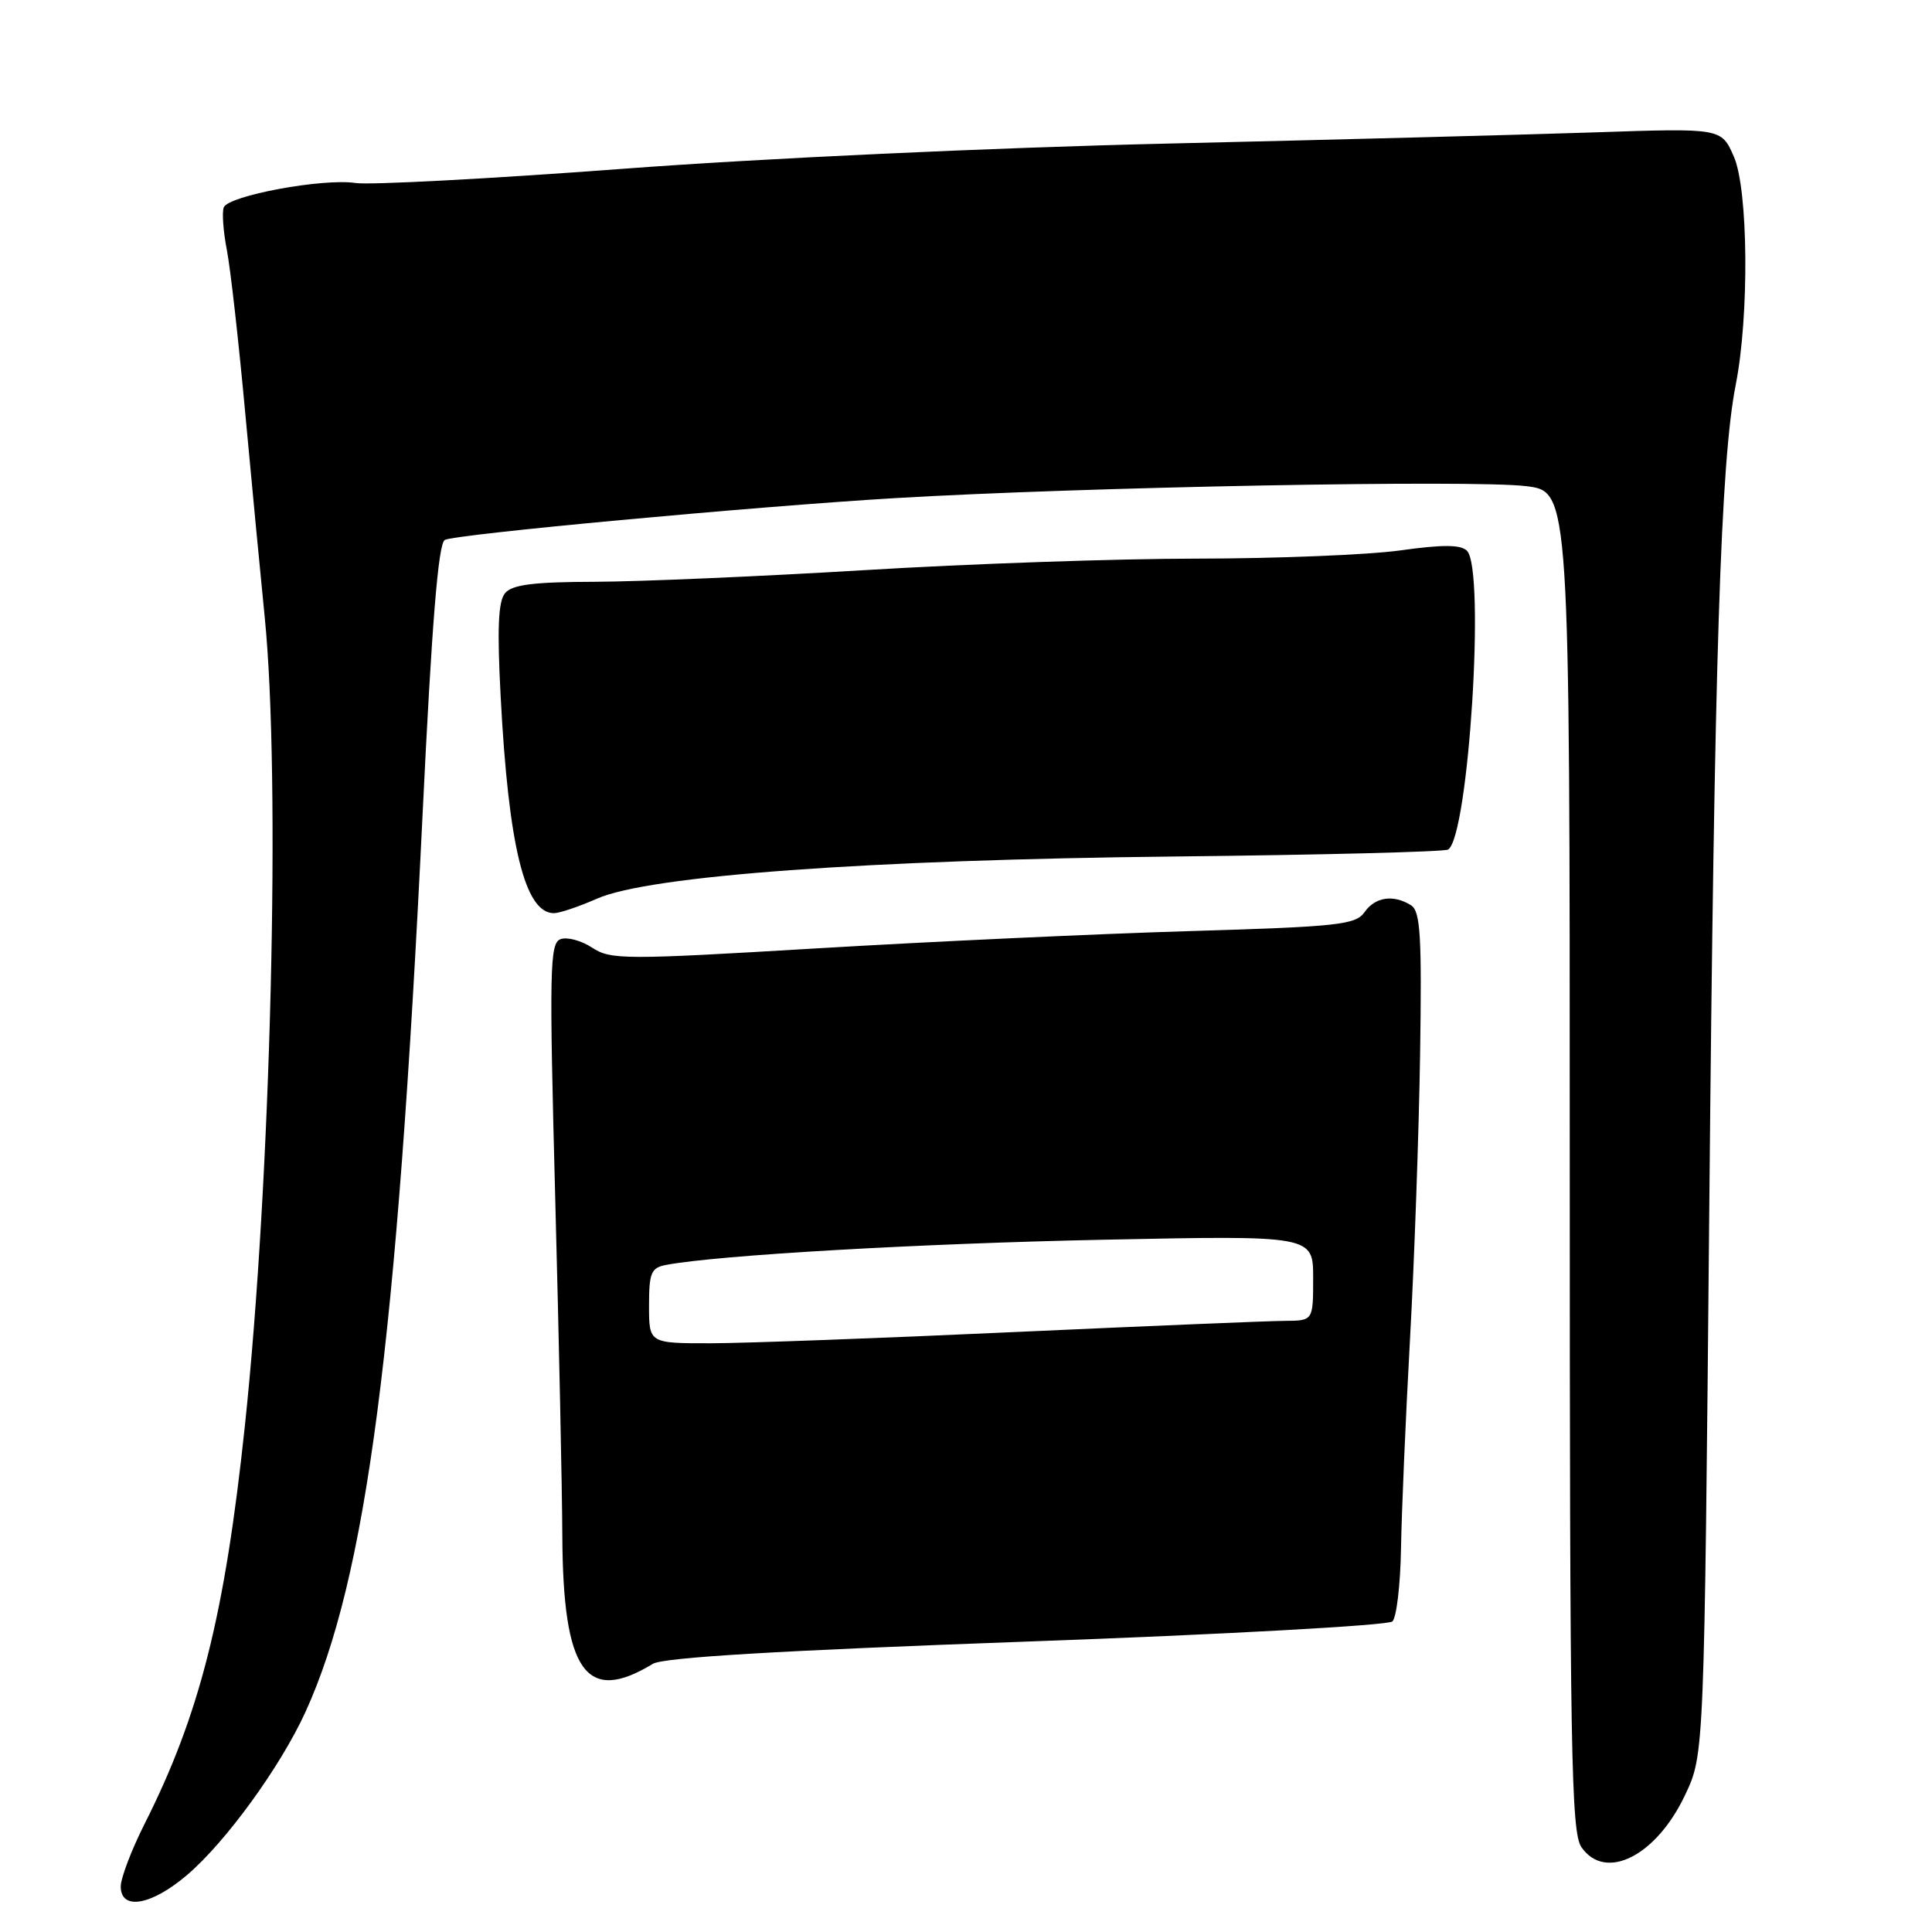<?xml version="1.0" encoding="UTF-8" standalone="no"?>
<!DOCTYPE svg PUBLIC "-//W3C//DTD SVG 1.1//EN" "http://www.w3.org/Graphics/SVG/1.1/DTD/svg11.dtd" >
<svg xmlns="http://www.w3.org/2000/svg" xmlns:xlink="http://www.w3.org/1999/xlink" version="1.1" viewBox="0 0 256 256">
 <g >
 <path fill="currentColor"
d=" M 24.83 248.41 C 29.95 244.03 37.14 234.12 40.46 226.88 C 48.55 209.18 52.59 178.26 55.99 108.00 C 57.22 82.57 58.07 72.08 58.93 71.55 C 60.11 70.81 100.00 67.11 118.50 66.01 C 143.40 64.53 195.29 63.55 202.25 64.42 C 208.00 65.14 208.00 65.14 208.00 153.85 C 208.00 232.52 208.18 242.81 209.56 244.78 C 212.74 249.33 219.47 245.93 223.29 237.83 C 225.82 232.50 225.82 232.50 226.49 160.00 C 227.16 87.11 227.99 61.17 229.99 51.00 C 231.80 41.84 231.66 25.10 229.74 20.74 C 228.09 16.97 228.09 16.97 211.30 17.54 C 202.06 17.85 176.50 18.52 154.50 19.03 C 131.47 19.57 100.92 20.98 82.50 22.37 C 64.90 23.69 48.97 24.53 47.11 24.25 C 42.82 23.59 30.25 25.92 29.65 27.48 C 29.40 28.12 29.58 30.64 30.05 33.07 C 30.53 35.51 31.64 45.38 32.52 55.00 C 33.41 64.62 34.56 76.64 35.07 81.71 C 37.22 103.03 35.92 156.27 32.44 189.00 C 29.78 214.07 26.46 227.22 19.13 241.73 C 17.41 245.15 16.00 248.86 16.00 249.97 C 16.00 253.20 20.08 252.48 24.83 248.41 Z  M 86.50 220.47 C 87.88 219.62 103.17 218.71 136.00 217.52 C 162.14 216.58 183.95 215.37 184.50 214.85 C 185.05 214.33 185.56 209.98 185.64 205.20 C 185.72 200.41 186.25 187.95 186.83 177.50 C 187.41 167.05 188.01 150.04 188.17 139.70 C 188.41 123.98 188.21 120.75 186.98 119.96 C 184.64 118.49 182.23 118.84 180.81 120.86 C 179.63 122.54 177.38 122.79 157.50 123.38 C 145.40 123.74 123.26 124.77 108.29 125.66 C 82.66 127.19 80.93 127.18 78.46 125.57 C 77.02 124.62 75.13 124.12 74.26 124.45 C 72.84 125.00 72.77 128.45 73.57 158.78 C 74.06 177.33 74.49 197.45 74.51 203.50 C 74.60 221.54 77.65 225.86 86.50 220.47 Z  M 79.12 119.07 C 86.04 116.03 115.00 113.92 155.76 113.49 C 175.15 113.28 191.40 112.87 191.88 112.57 C 194.60 110.89 196.84 75.44 194.38 72.98 C 193.56 72.16 191.20 72.14 185.56 72.93 C 181.32 73.52 169.23 74.01 158.68 74.02 C 148.13 74.02 128.25 74.71 114.50 75.55 C 100.75 76.38 84.70 77.07 78.82 77.09 C 70.66 77.11 67.86 77.47 66.92 78.60 C 66.02 79.68 65.86 83.31 66.34 92.29 C 67.38 112.16 69.55 121.00 73.40 121.00 C 74.14 121.00 76.72 120.13 79.12 119.07 Z  M 86.00 173.02 C 86.00 168.65 86.27 167.99 88.25 167.61 C 95.09 166.31 121.94 164.77 146.25 164.27 C 174.00 163.70 174.00 163.70 174.00 169.35 C 174.00 175.00 174.00 175.00 170.25 175.02 C 168.19 175.03 152.10 175.70 134.50 176.50 C 116.90 177.31 98.79 177.98 94.25 177.99 C 86.00 178.00 86.00 178.00 86.00 173.02 Z "/>
</g>
</svg>